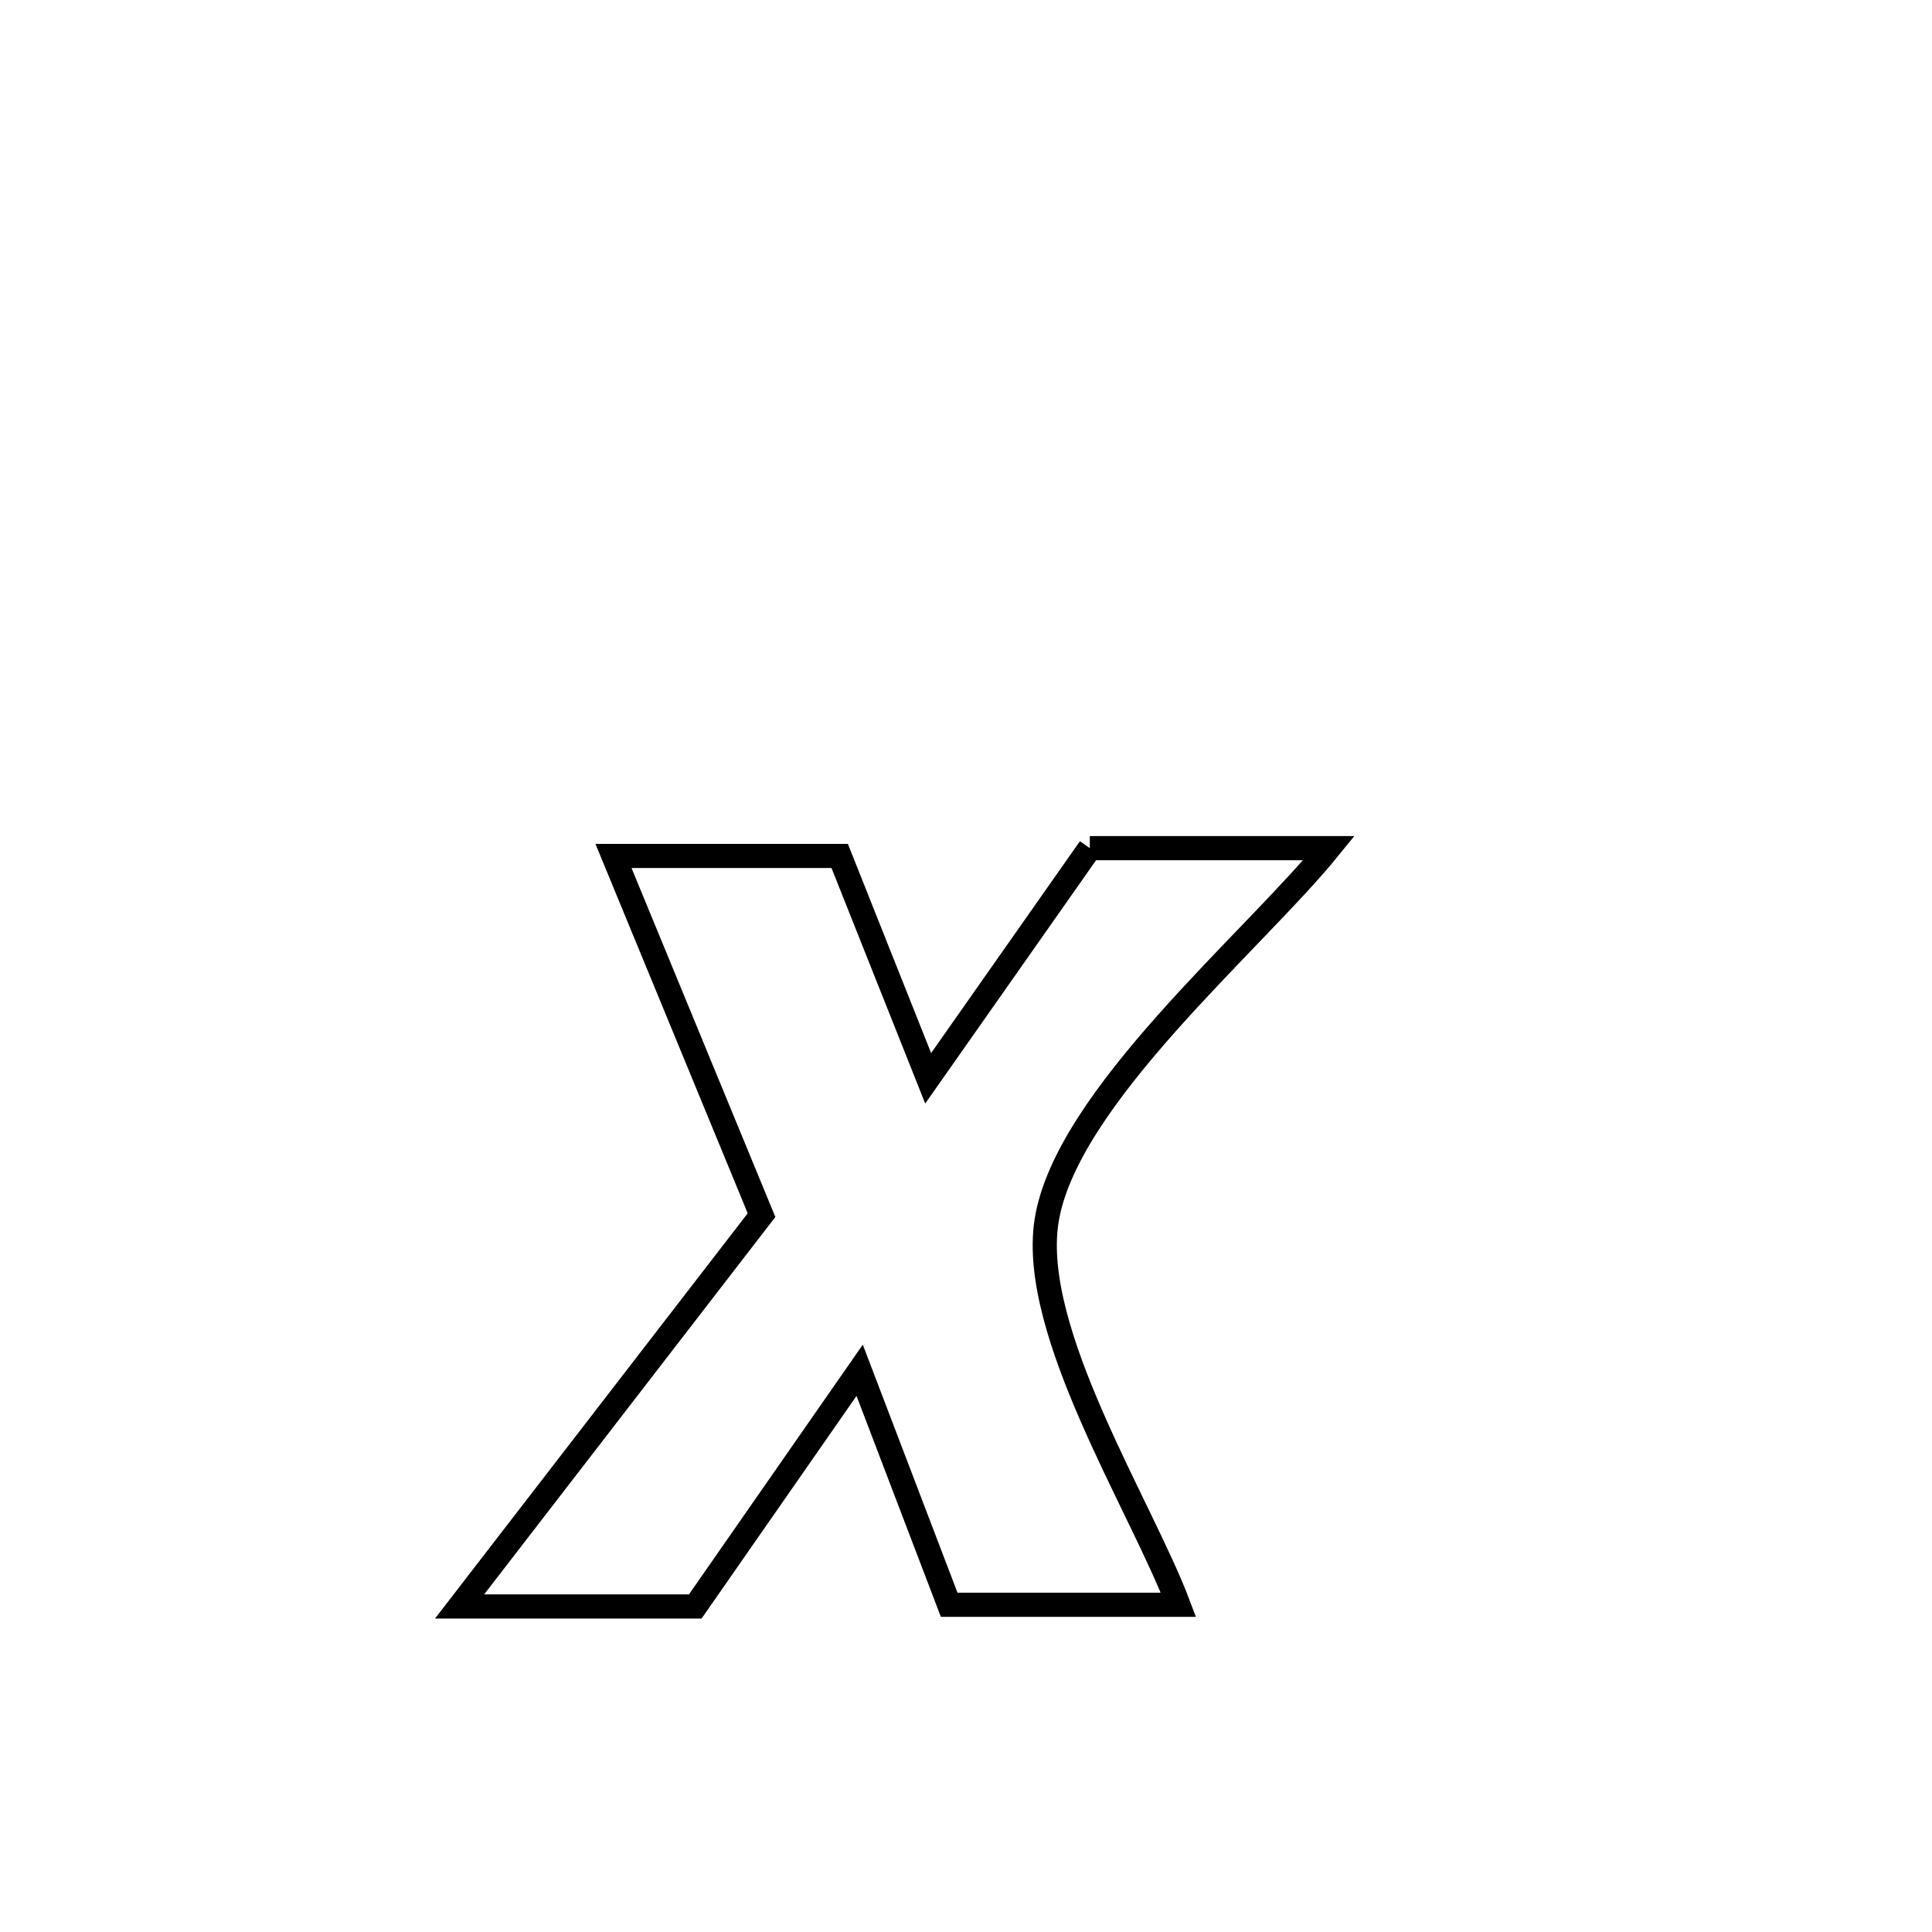 <svg xmlns="http://www.w3.org/2000/svg" viewBox="0.0 0.0 24.0 24.0" height="200px" width="200px"><path fill="none" stroke="black" stroke-width=".3" stroke-opacity="1.0"  filling="0" d="M13.538 10.536 L13.538 10.536 C14.786 10.536 15.201 10.536 16.509 10.536 L16.509 10.536 C15.573 11.691 13.235 13.642 13 15.172 C12.789 16.546 14.178 18.712 14.639 19.935 L14.639 19.935 C13.689 19.935 12.74 19.935 11.791 19.935 L11.791 19.935 C11.421 18.964 11.05 17.993 10.679 17.022 L10.679 17.022 C10.174 17.747 9.162 19.202 8.637 19.956 L8.637 19.956 C7.661 19.956 6.685 19.956 5.709 19.956 L5.709 19.956 C6.959 18.335 8.209 16.715 9.46 15.095 L9.46 15.095 C8.847 13.607 8.234 12.12 7.621 10.633 L7.621 10.633 C8.558 10.633 9.495 10.633 10.431 10.633 L10.431 10.633 C10.798 11.554 11.164 12.475 11.53 13.395 L11.53 13.395 C12.199 12.442 12.869 11.489 13.538 10.536 L13.538 10.536"></path></svg>